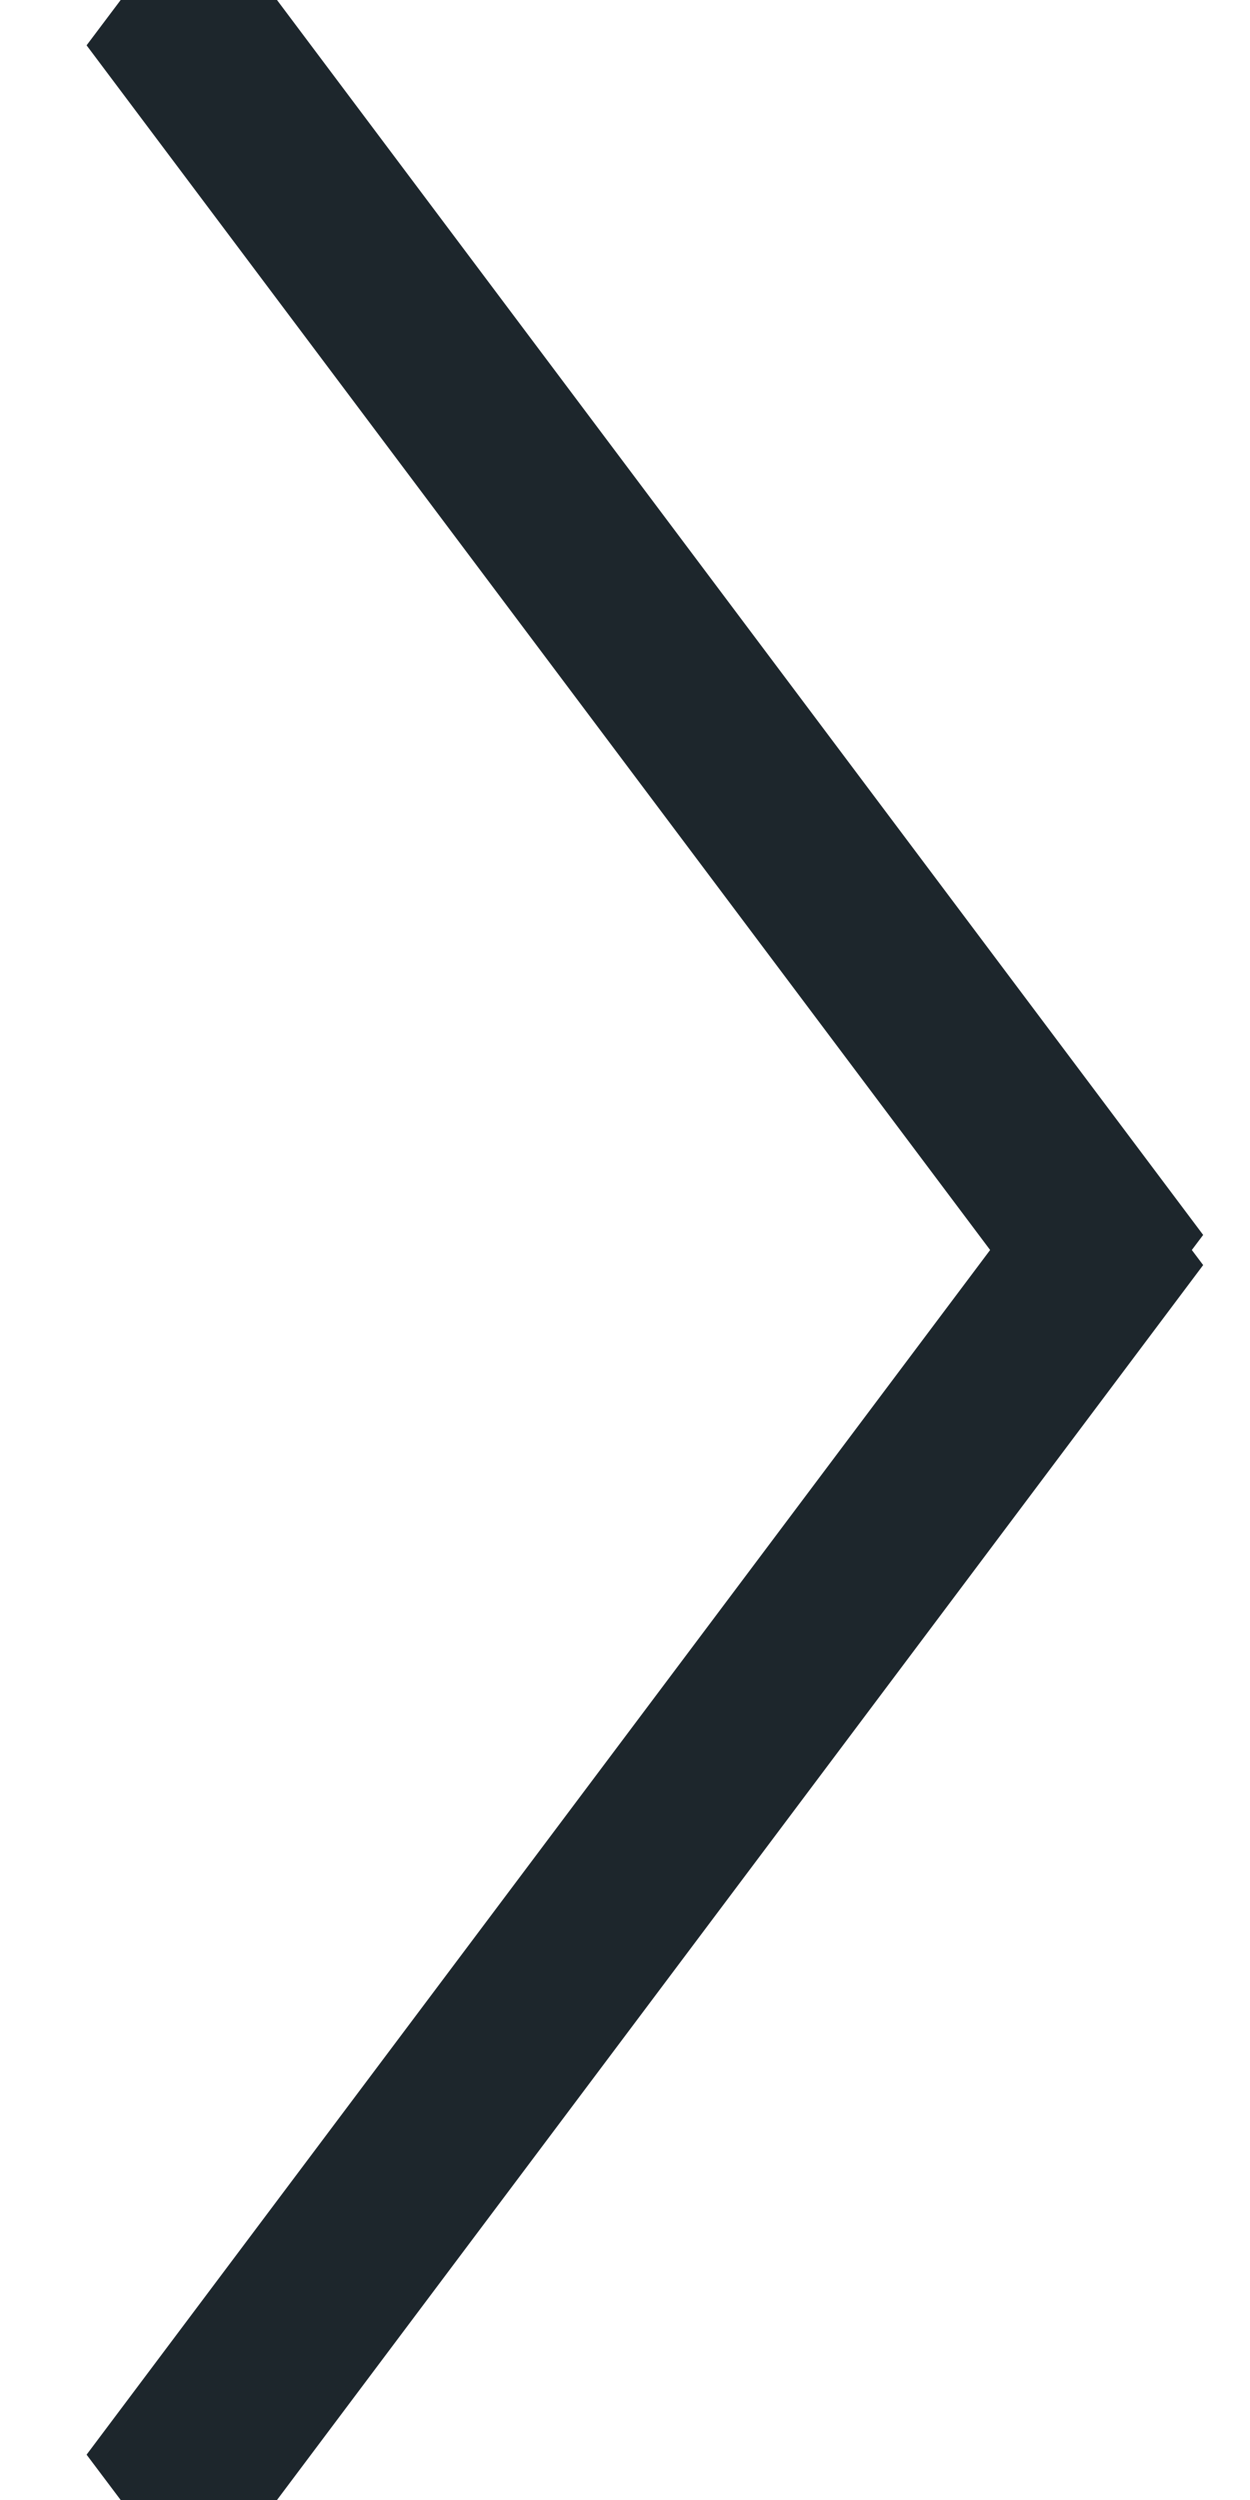 <?xml version="1.0" encoding="UTF-8"?>
<svg width="10px" height="20px" viewBox="0 0 10 20" version="1.1" xmlns="http://www.w3.org/2000/svg" xmlns:xlink="http://www.w3.org/1999/xlink">
    <!-- Generator: Sketch 44.1 (41455) - http://www.bohemiancoding.com/sketch -->
    <title>NextArrow</title>
    <desc>Created with Sketch.</desc>
    <defs></defs>
    <g id="HSBC-ARTWORK" stroke="none" stroke-width="1" fill="none" fill-rule="evenodd">
        <g id="Visual-Design-/-DCM-/-Desktop-/-Order-Summary-All-Tranches" transform="translate(-1235, -485)" stroke="#1D262C">
            <g id="Carousel-Arrows-Copy" transform="translate(1240, 495) scale(-1, 1) translate(-1240, -495) translate(1230, 475)">
                <path d="M6.454,20 L13.682,10.363 L13.409,10 L6,19.879 L6.091,20 L6,20.121 L13.409,30 L13.682,29.637 L6.454,20 Z" id="NextArrow"></path>
            </g>
        </g>
    </g>
</svg>